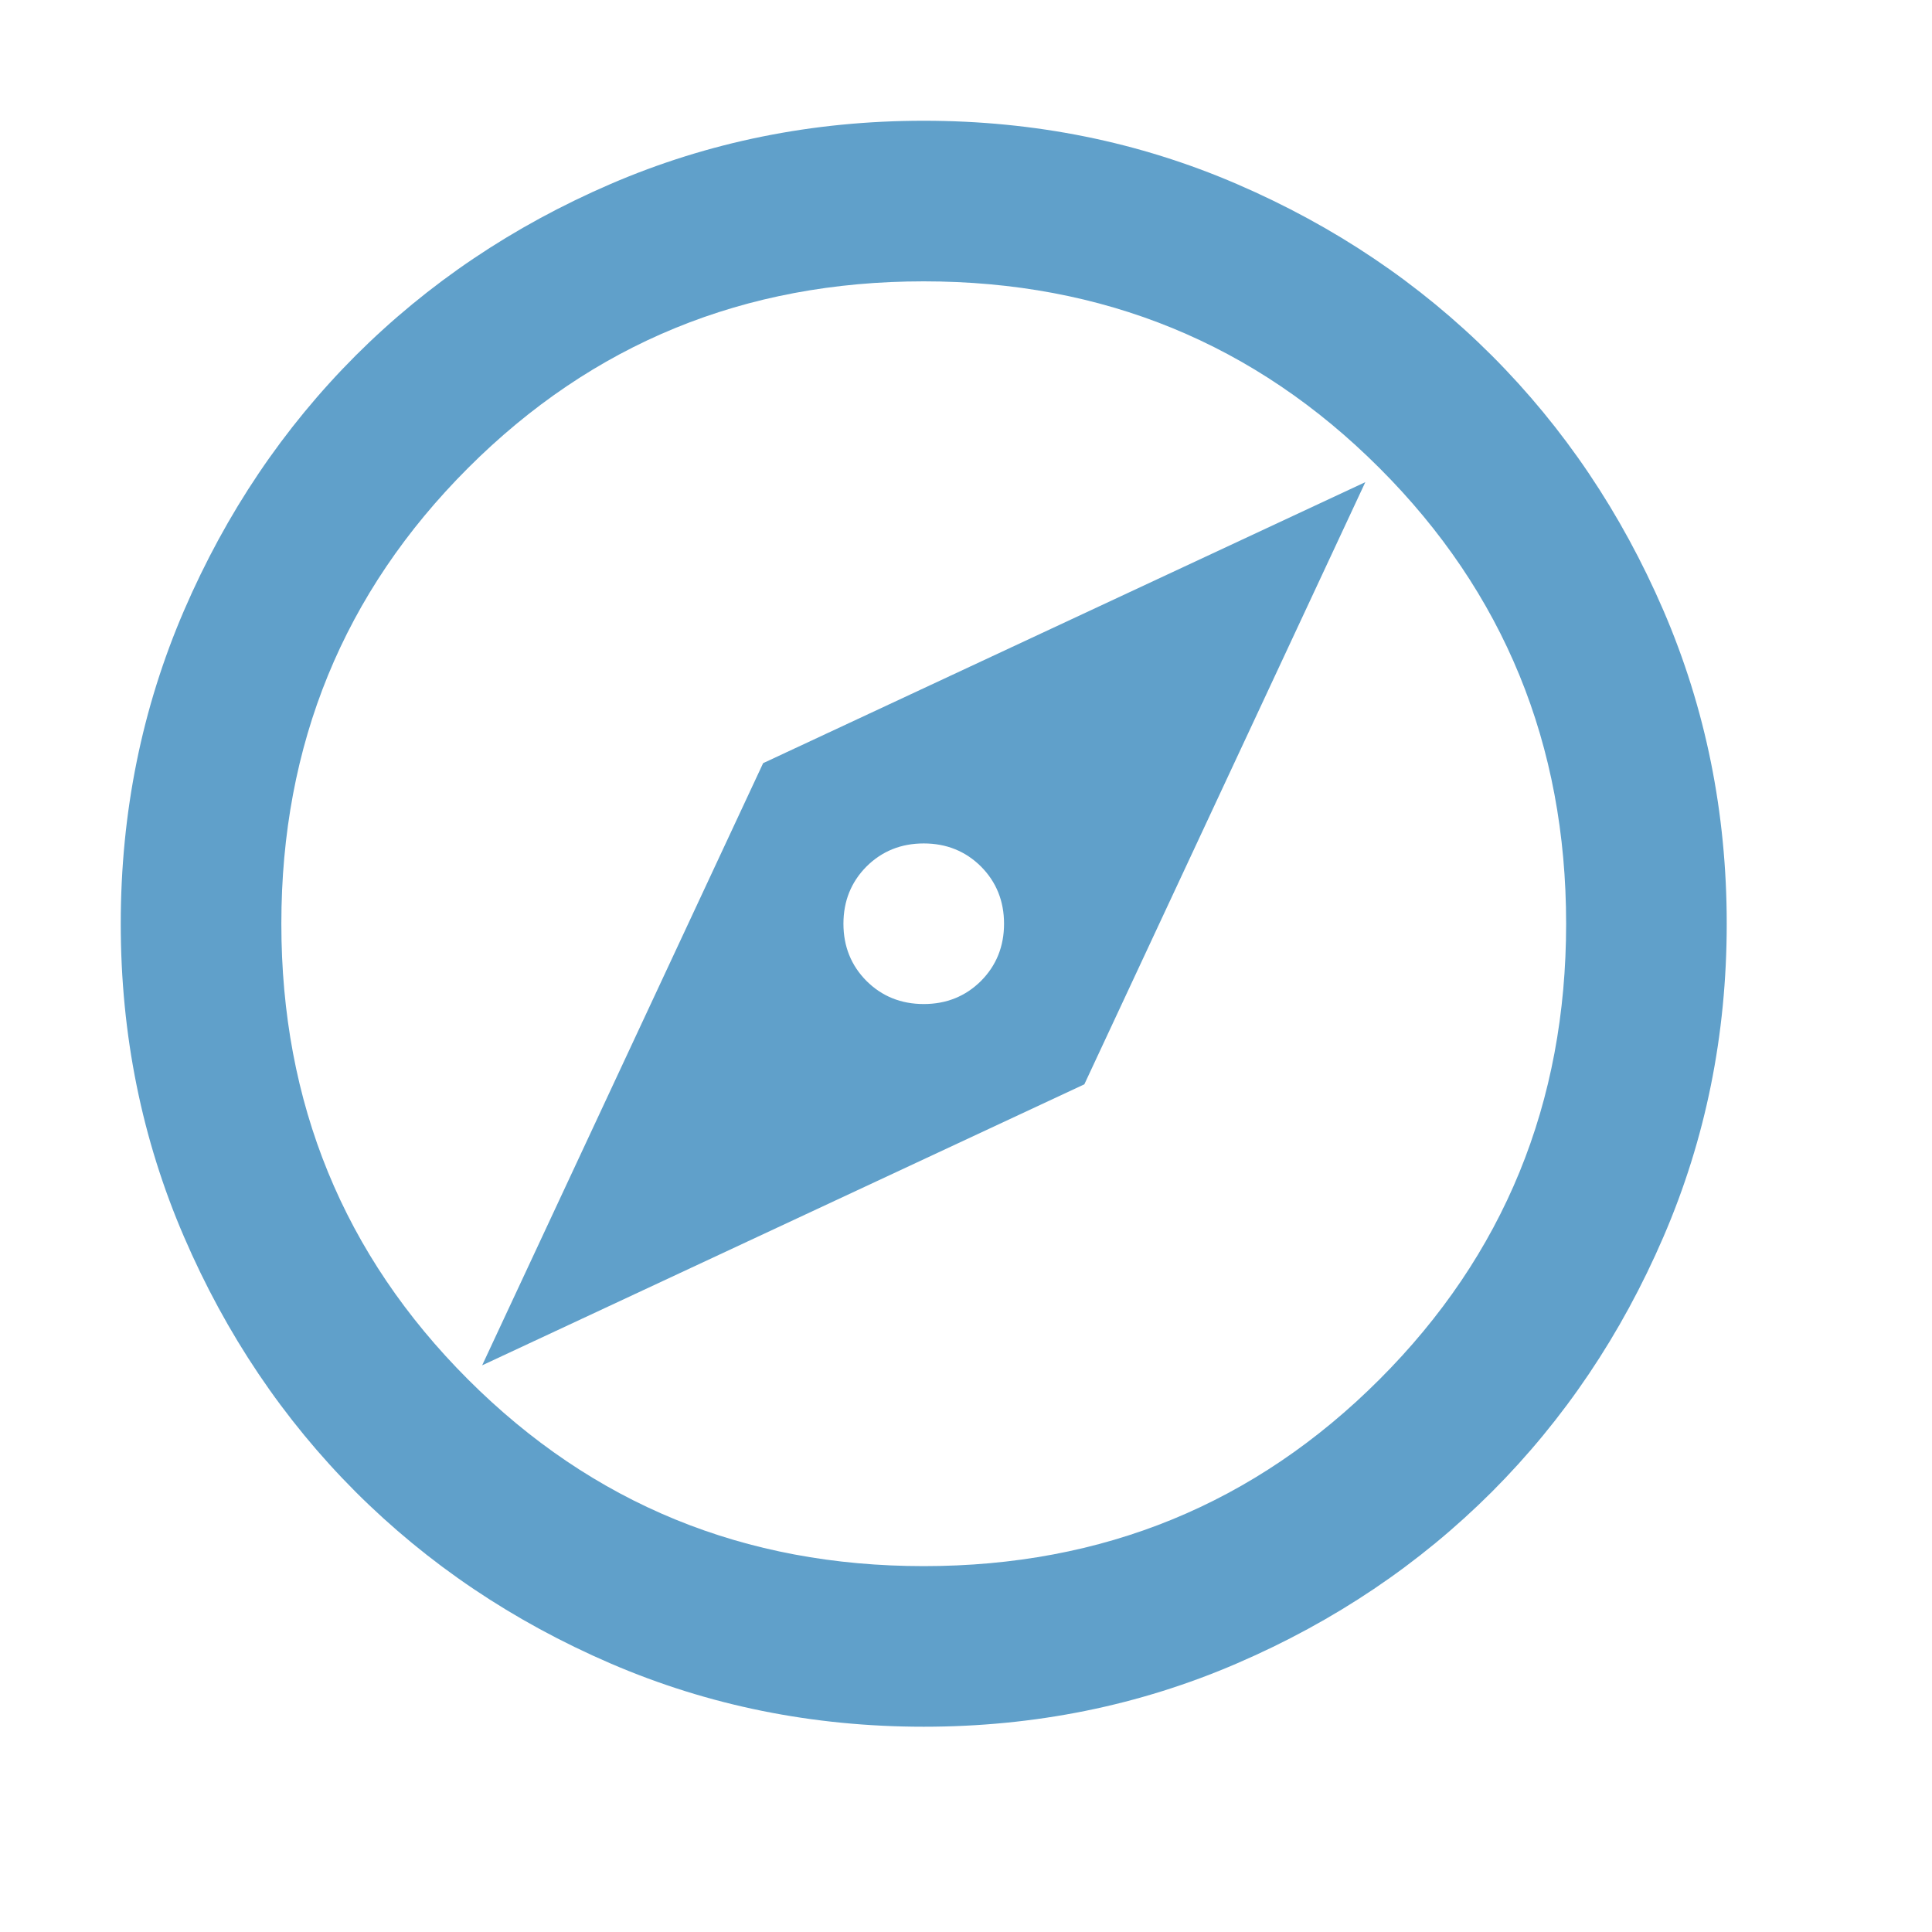 <svg width="16" height="16" viewBox="0 0 16 16" fill="none" xmlns="http://www.w3.org/2000/svg">
<path d="M3.993 11.307L8.98 8.98L11.307 3.993L6.32 6.32L3.993 11.307ZM7.65 8.315C7.462 8.315 7.304 8.251 7.176 8.124C7.049 7.996 6.985 7.838 6.985 7.65C6.985 7.462 7.049 7.304 7.176 7.176C7.304 7.049 7.462 6.985 7.65 6.985C7.838 6.985 7.996 7.049 8.124 7.176C8.251 7.304 8.315 7.462 8.315 7.65C8.315 7.838 8.251 7.996 8.124 8.124C7.996 8.251 7.838 8.315 7.65 8.315ZM7.65 14.3C6.73 14.3 5.866 14.125 5.056 13.776C4.247 13.427 3.544 12.953 2.945 12.355C2.347 11.756 1.873 11.053 1.524 10.243C1.175 9.434 1 8.57 1 7.65C1 6.73 1.175 5.866 1.524 5.056C1.873 4.247 2.347 3.544 2.945 2.945C3.544 2.347 4.247 1.873 5.056 1.524C5.866 1.175 6.73 1 7.65 1C8.57 1 9.434 1.175 10.243 1.524C11.053 1.873 11.756 2.347 12.355 2.945C12.953 3.544 13.427 4.247 13.776 5.056C14.125 5.866 14.3 6.73 14.3 7.65C14.3 8.57 14.125 9.434 13.776 10.243C13.427 11.053 12.953 11.756 12.355 12.355C11.756 12.953 11.053 13.427 10.243 13.776C9.434 14.125 8.57 14.3 7.65 14.3ZM7.65 12.97C9.135 12.97 10.393 12.455 11.424 11.424C12.455 10.393 12.97 9.135 12.97 7.65C12.97 6.165 12.455 4.907 11.424 3.876C10.393 2.845 9.135 2.33 7.65 2.33C6.165 2.33 4.907 2.845 3.876 3.876C2.845 4.907 2.33 6.165 2.33 7.65C2.33 9.135 2.845 10.393 3.876 11.424C4.907 12.455 6.165 12.97 7.65 12.97Z" fill="#60A0CA"/>
</svg>
